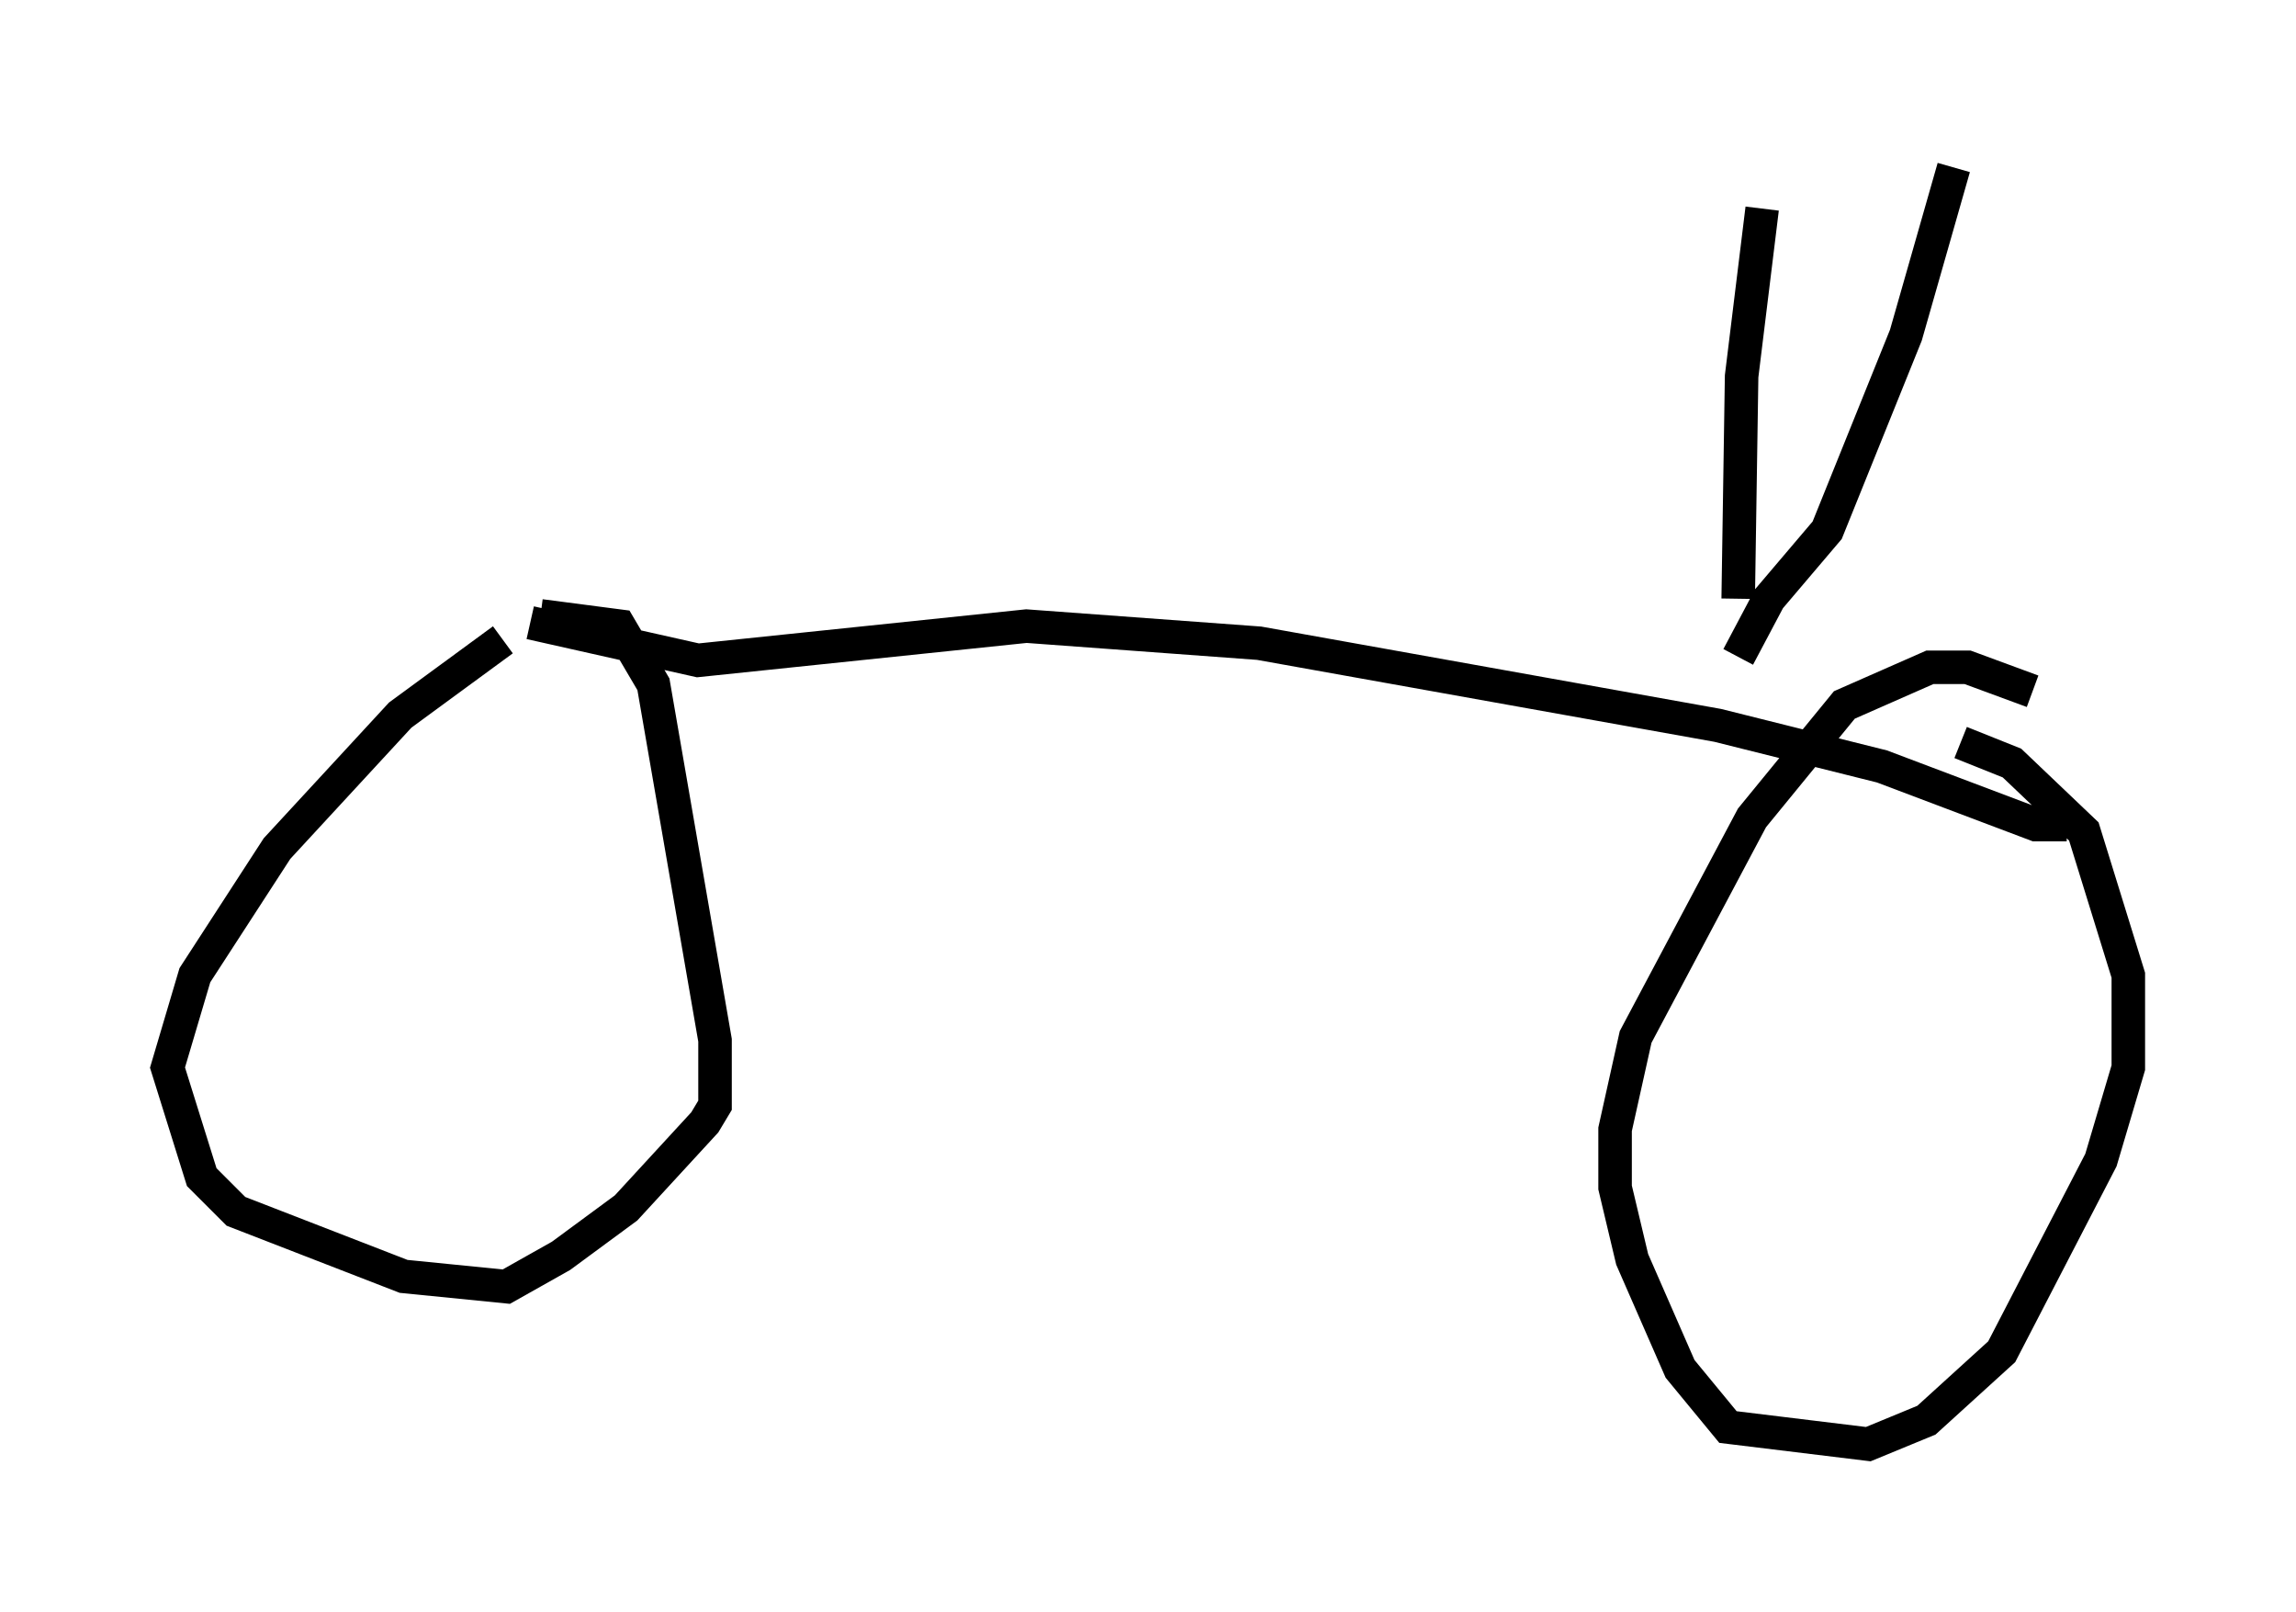 <?xml version="1.0" encoding="utf-8" ?>
<svg baseProfile="full" height="48.078" version="1.1" width="68.494" xmlns="http://www.w3.org/2000/svg" xmlns:ev="http://www.w3.org/2001/xml-events" xmlns:xlink="http://www.w3.org/1999/xlink"><defs /><rect fill="white" height="48.078" width="68.494" x="0" y="0" /><path d="M61.657, 21.436 m-1.021, -0.817 l-1.94, -0.715 -1.123, 0.0 l-2.552, 1.123 -2.756, 3.369 l-3.471, 6.533 -0.613, 2.756 l0.0, 1.735 0.51, 2.144 l1.429, 3.267 1.429, 1.735 l4.185, 0.51 1.735, -0.715 l2.246, -2.042 2.96, -5.717 l0.817, -2.756 0.0, -2.756 l-1.327, -4.288 -2.144, -2.042 l-1.531, -0.613 m-43.488, -3.063 l-3.063, 2.246 -3.675, 3.981 l-2.45, 3.777 -0.817, 2.756 l1.021, 3.267 1.021, 1.021 l5.002, 1.94 3.063, 0.306 l1.633, -0.919 1.94, -1.429 l2.348, -2.552 0.306, -0.51 l0.0, -1.94 -1.838, -10.617 l-1.021, -1.735 -2.348, -0.306 m-0.306, 0.204 l5.002, 1.123 9.8, -1.021 l6.942, 0.51 13.679, 2.45 l4.9, 1.225 4.594, 1.735 l0.919, 0.0 m-9.8, -5.002 l0.919, -1.735 1.735, -2.042 l2.348, -5.819 1.429, -5.002 m-6.431, 12.863 l0.102, -6.635 0.613, -5.002 " fill="none" stroke="black" stroke-width="1" /></svg>